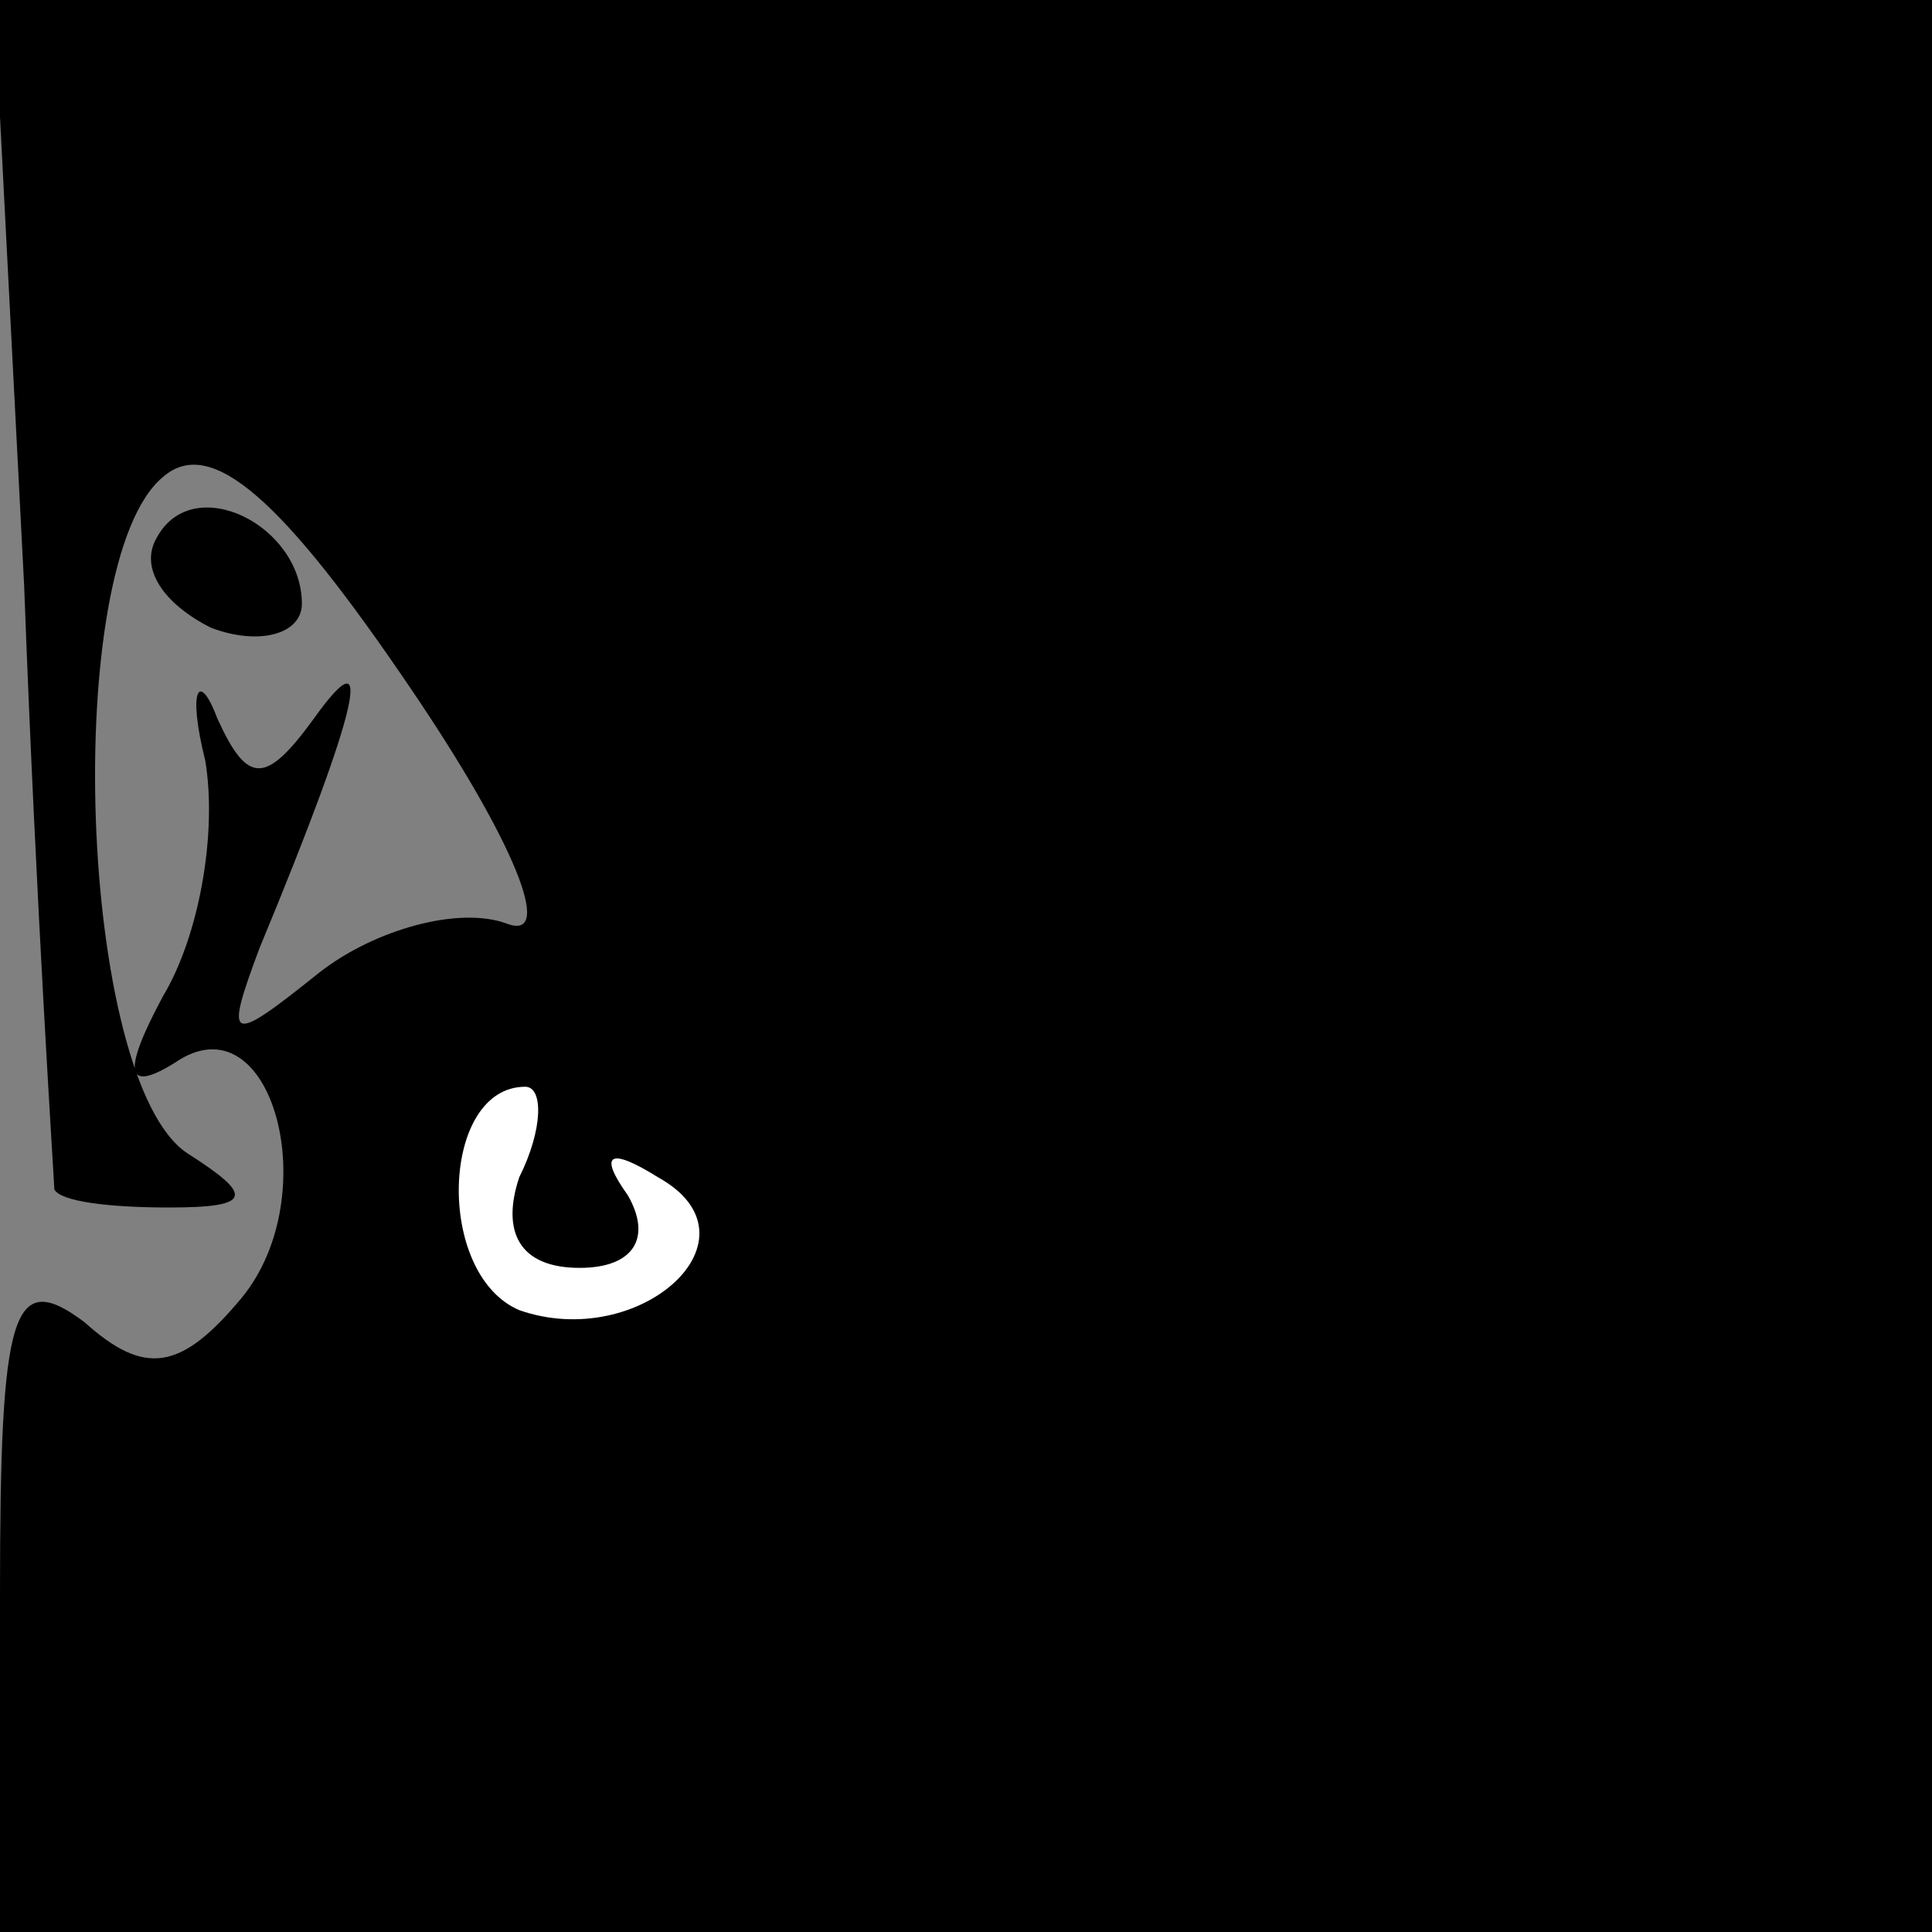 <?xml version="1.0" standalone="no"?>
<!DOCTYPE svg PUBLIC "-//W3C//DTD SVG 20010904//EN"
 "http://www.w3.org/TR/2001/REC-SVG-20010904/DTD/svg10.dtd">
<svg version="1.0" xmlns="http://www.w3.org/2000/svg"
 width="32pt" height="32pt" viewBox="0 0 32 32"
 preserveAspectRatio="xMidYMid meet">
<rect x="0" y="0" width="32" height="32" fill="#808080" stroke="none"/>
<g transform="translate(0,32) scale(0.1,-0.1)"
fill="#000000" stroke="none">
<path fill="#000000" stroke="none" d="M4 223 c2 -54 5 -99 5 -100 1 -2 9 -3
19 -3 14 0 14 2 3 9 -18 12 -21 98 -4 112 8 7 20 -4 41 -35 17 -25 24 -42 16
-39 -8 3 -22 -1 -31 -8 -15 -12 -16 -12 -10 4 17 41 19 52 9 38 -8 -11 -11
-11 -16 0 -3 8 -5 5 -2 -7 2 -12 -1 -29 -7 -39 -7 -13 -6 -16 2 -11 16 11 25
-22 11 -39 -10 -12 -16 -13 -26 -4 -12 9 -14 2 -14 -45 l0 -56 160 0 160 0 0
160 0 160 -160 0 -161 0 5 -97z"/>
<path fill="#ffffff" stroke="none" d="M86 125 c-3 -9 0 -15 10 -15 9 0 12 5
8 12 -5 7 -3 8 5 3 18 -10 -3 -29 -23 -22 -14 6 -13 37 1 37 3 0 3 -7 -1 -15z"/>
<path fill="#000000" stroke="none" d="M26 231 c-3 -5 1 -11 9 -15 8 -3 15 -1
15 4 0 13 -18 22 -24 11z"/>
</g>
</svg>
